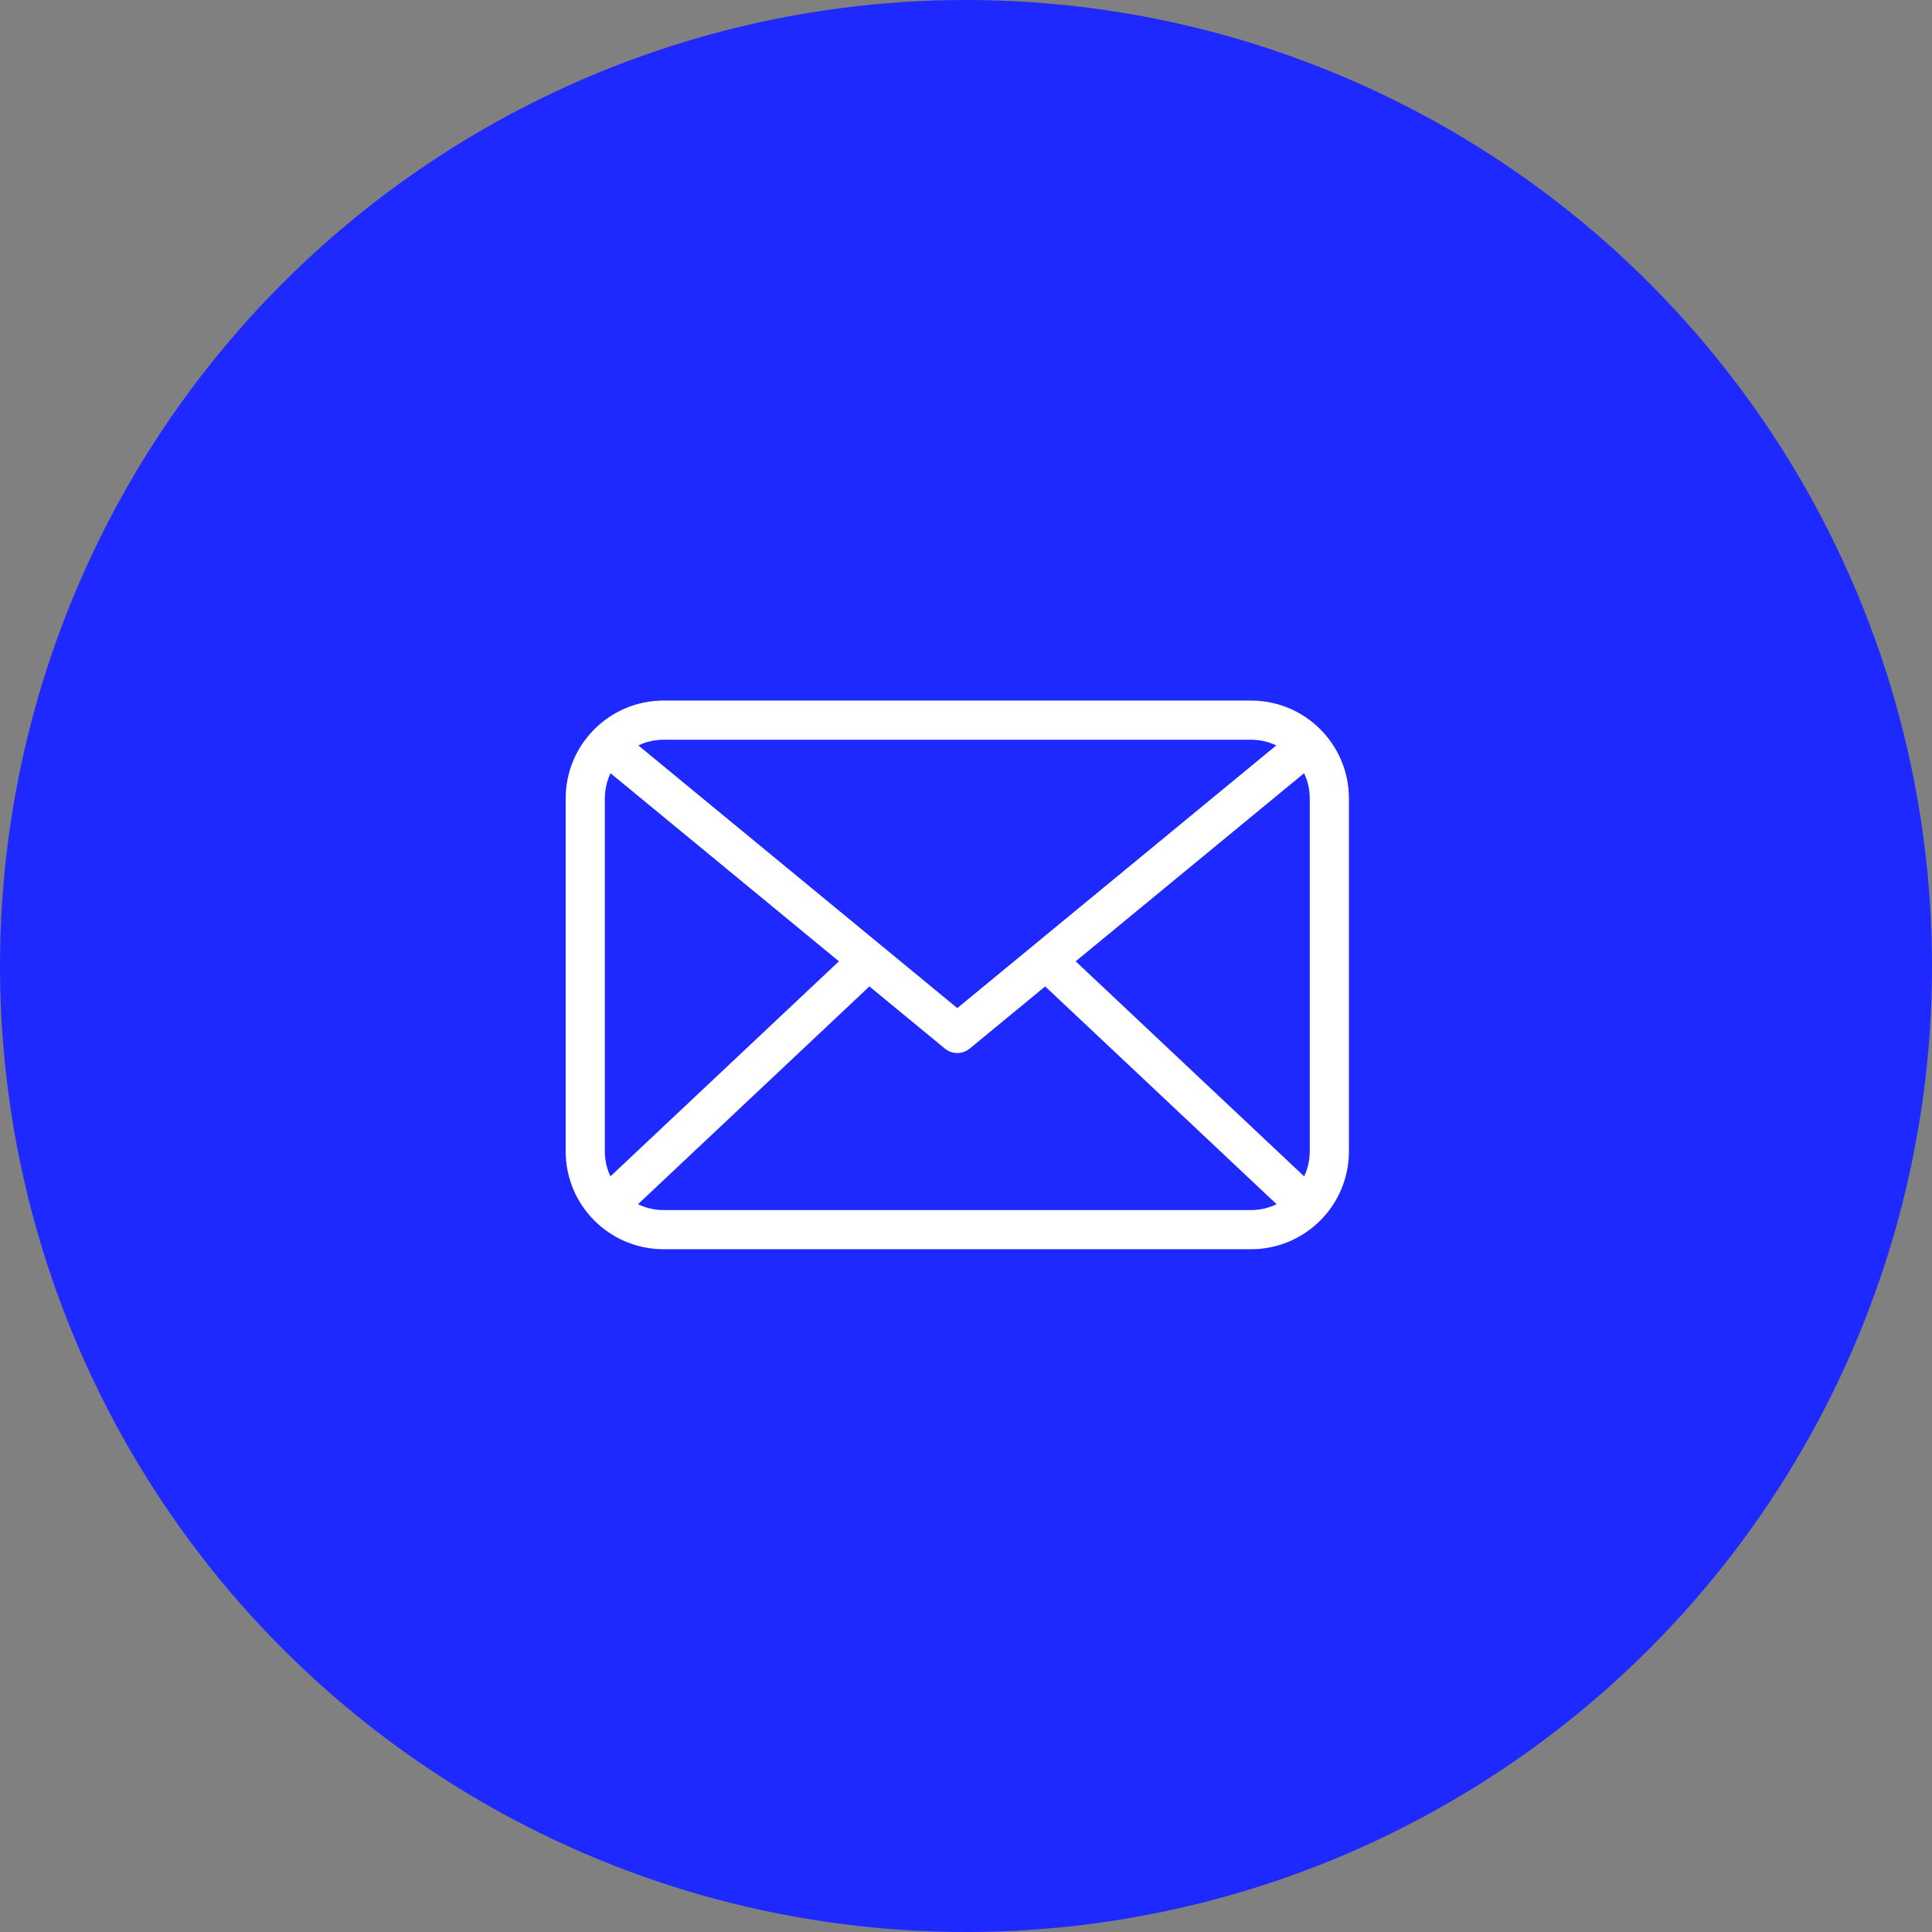 <svg width="111" height="111" viewBox="0 0 111 111" fill="none" xmlns="http://www.w3.org/2000/svg">
<rect x="0" y="0" width="111" height="111" fill="#808080" stroke="none"/>
<circle cx="55.5" cy="55.5" r="55.5" fill="#1D29FF"/>
<path d="M36.655 69.186C37.099 69.401 37.598 69.522 38.125 69.522H71.875C72.402 69.522 72.9 69.401 73.345 69.186L60.05 56.673L55.715 60.243C55.3 60.586 54.7 60.586 54.285 60.243L49.95 56.673L36.655 69.186ZM35.072 67.587C35.082 67.576 35.093 67.566 35.104 67.556L48.199 55.231L35.16 44.493C35.131 44.47 35.104 44.446 35.079 44.42C34.868 44.861 34.75 45.354 34.75 45.875V66.147C34.75 66.662 34.865 67.15 35.072 67.587ZM74.928 67.587C75.135 67.15 75.25 66.662 75.25 66.147V45.875C75.25 45.354 75.132 44.861 74.921 44.42C74.896 44.446 74.869 44.47 74.84 44.493L61.801 55.231L74.896 67.556C74.907 67.566 74.918 67.576 74.928 67.587ZM73.325 42.827C72.886 42.617 72.394 42.5 71.875 42.5H38.125C37.606 42.5 37.114 42.617 36.675 42.827L55 57.918L73.325 42.827ZM38.125 40.25H71.875C74.982 40.25 77.5 42.768 77.5 45.875V66.147C77.5 69.253 74.982 71.772 71.875 71.772H38.125C35.018 71.772 32.5 69.253 32.5 66.147V45.875C32.5 42.768 35.018 40.25 38.125 40.25Z" fill="white"/>
</svg>
